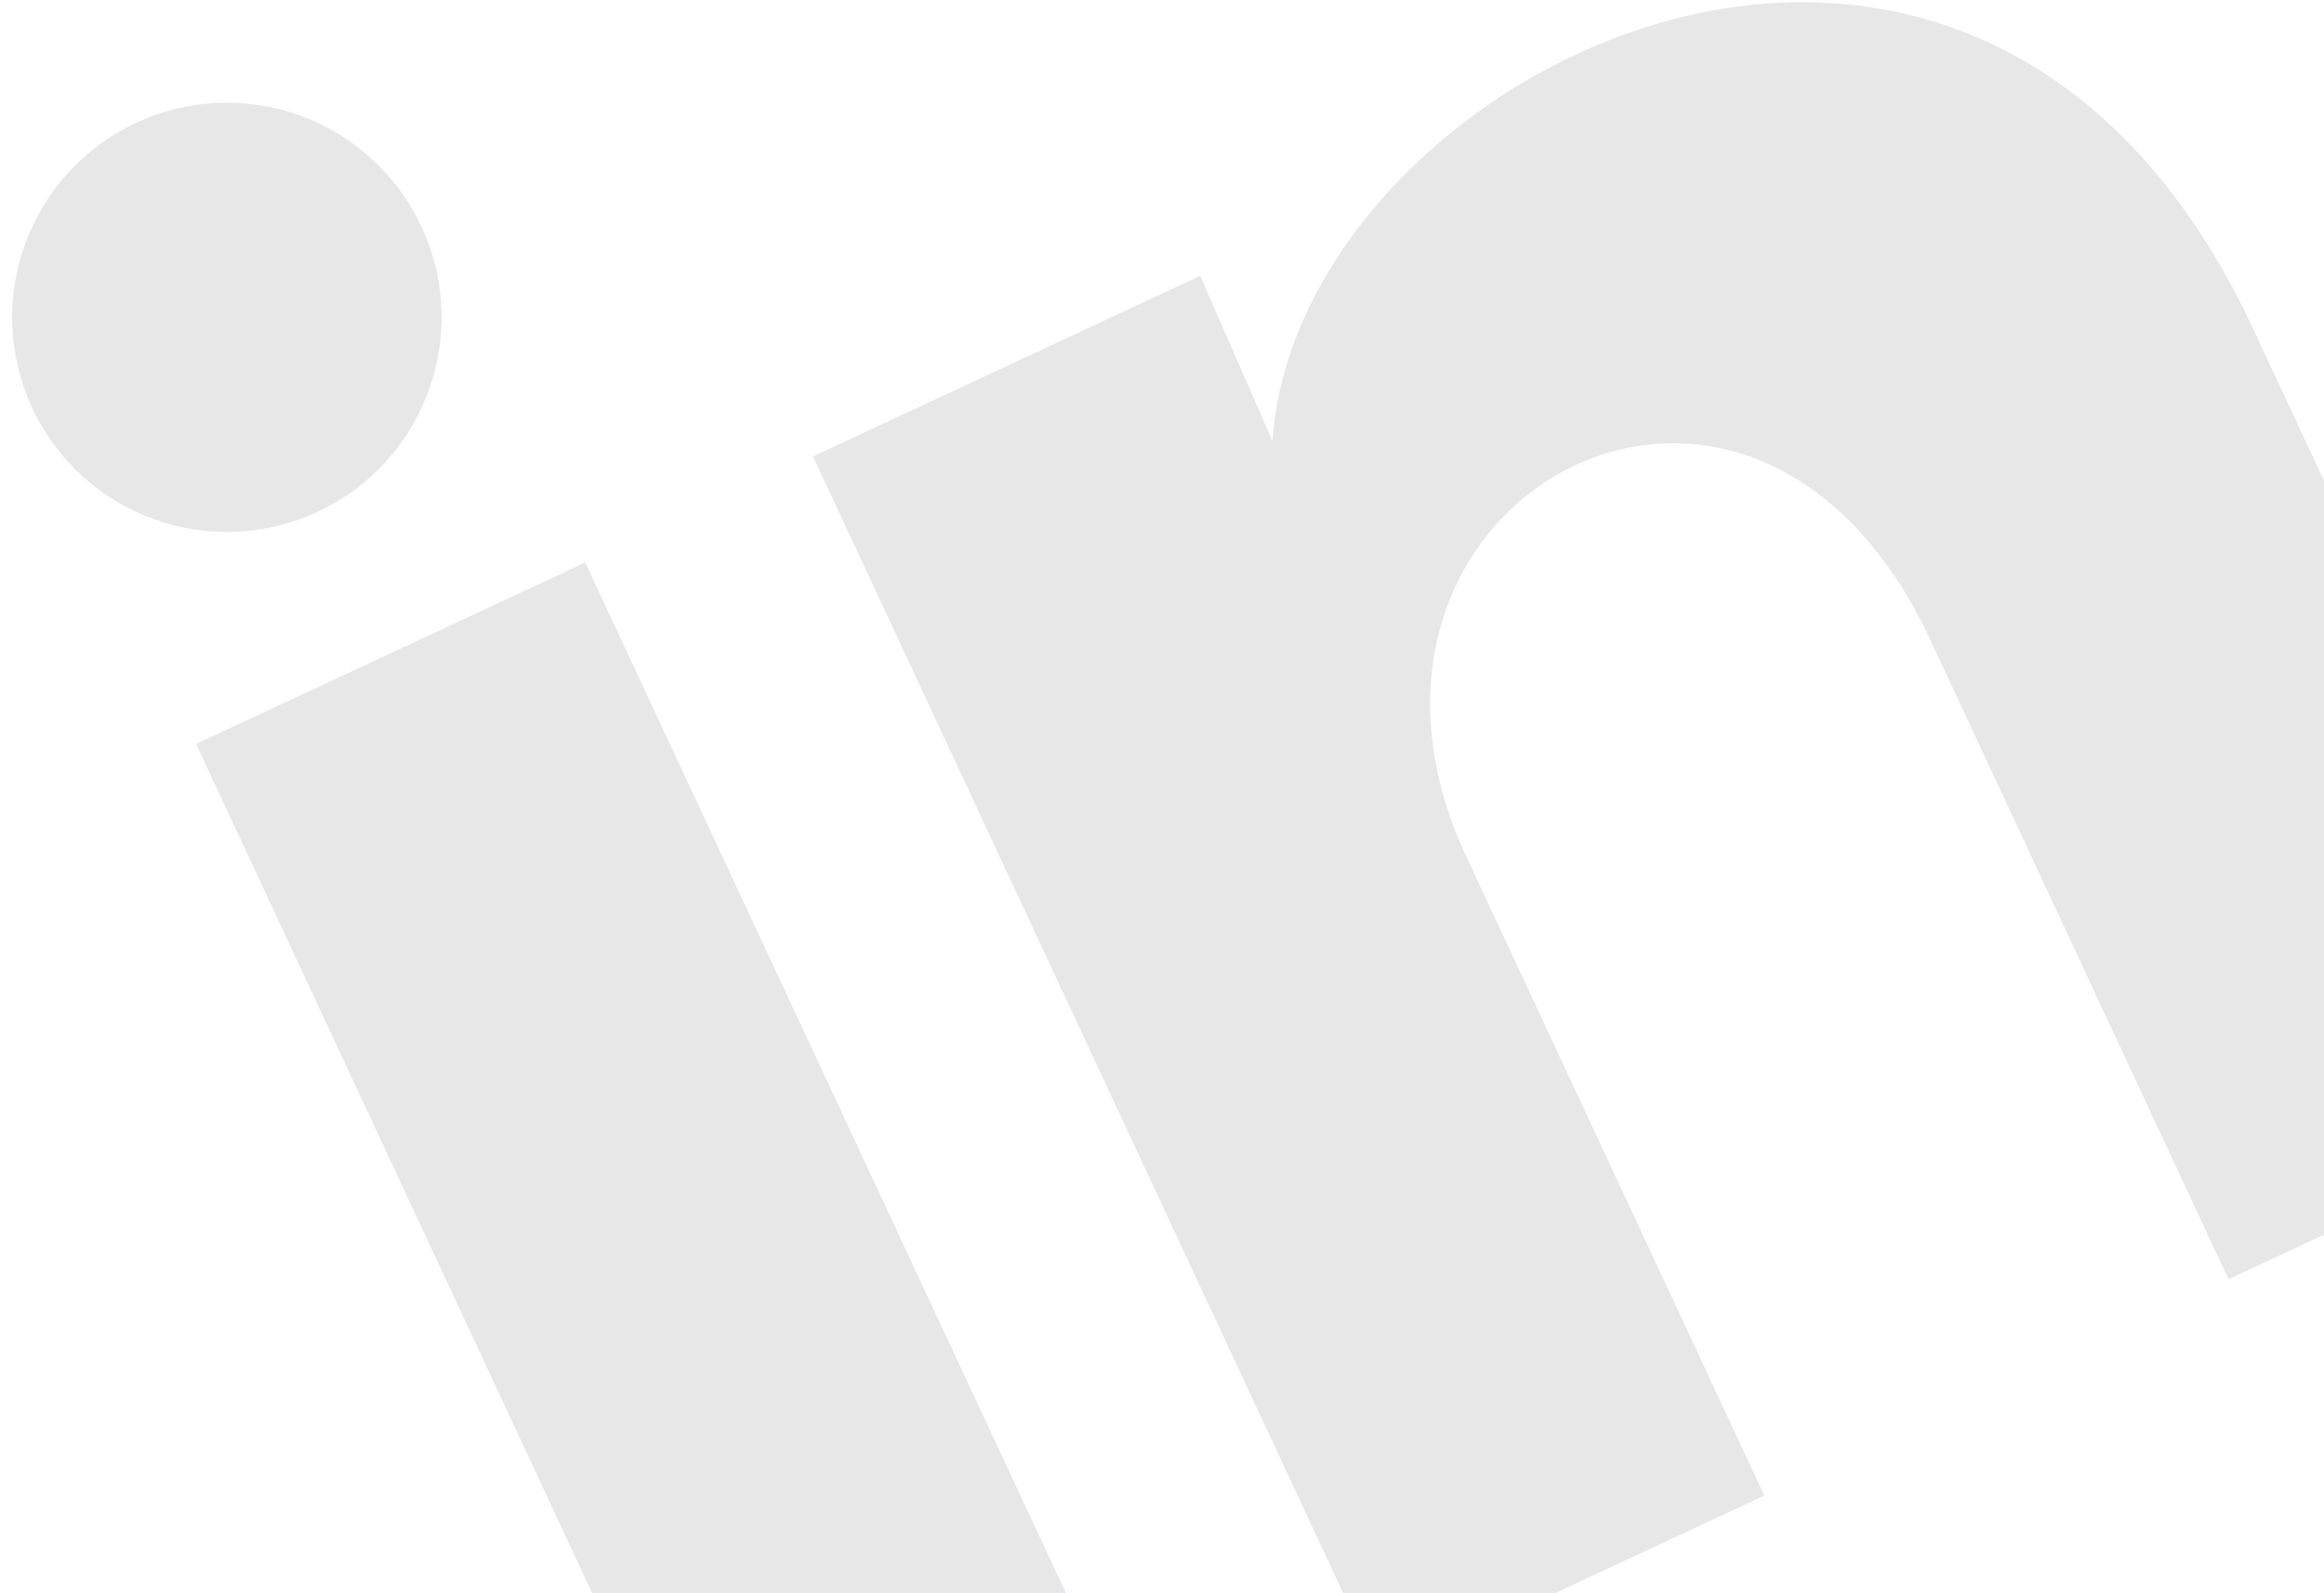 <svg width="159" height="109" viewBox="0 0 159 109" fill="none" xmlns="http://www.w3.org/2000/svg">
<path opacity="0.1" d="M28.84 15.513C30.485 19.045 30.659 23.086 29.325 26.746C27.99 30.407 25.256 33.387 21.724 35.032C18.192 36.677 14.152 36.851 10.491 35.517C6.831 34.183 3.85 31.449 2.205 27.917C0.561 24.385 0.386 20.344 1.721 16.684C3.055 13.023 5.789 10.043 9.321 8.398C12.853 6.753 16.893 6.579 20.554 7.913C24.214 9.247 27.195 11.981 28.84 15.513ZM40.042 38.493L13.414 50.91L52.279 134.256L78.907 121.839L40.042 38.493ZM82.114 18.875L55.619 31.23L94.484 114.576L120.713 102.345L100.318 58.608C88.957 34.243 119.655 17.173 132.072 43.801L152.467 87.538L178.762 75.276L154.146 22.486C134.993 -18.588 88.708 4.859 87.063 30.183L82.114 18.875Z" fill="#131217"/>
</svg>
